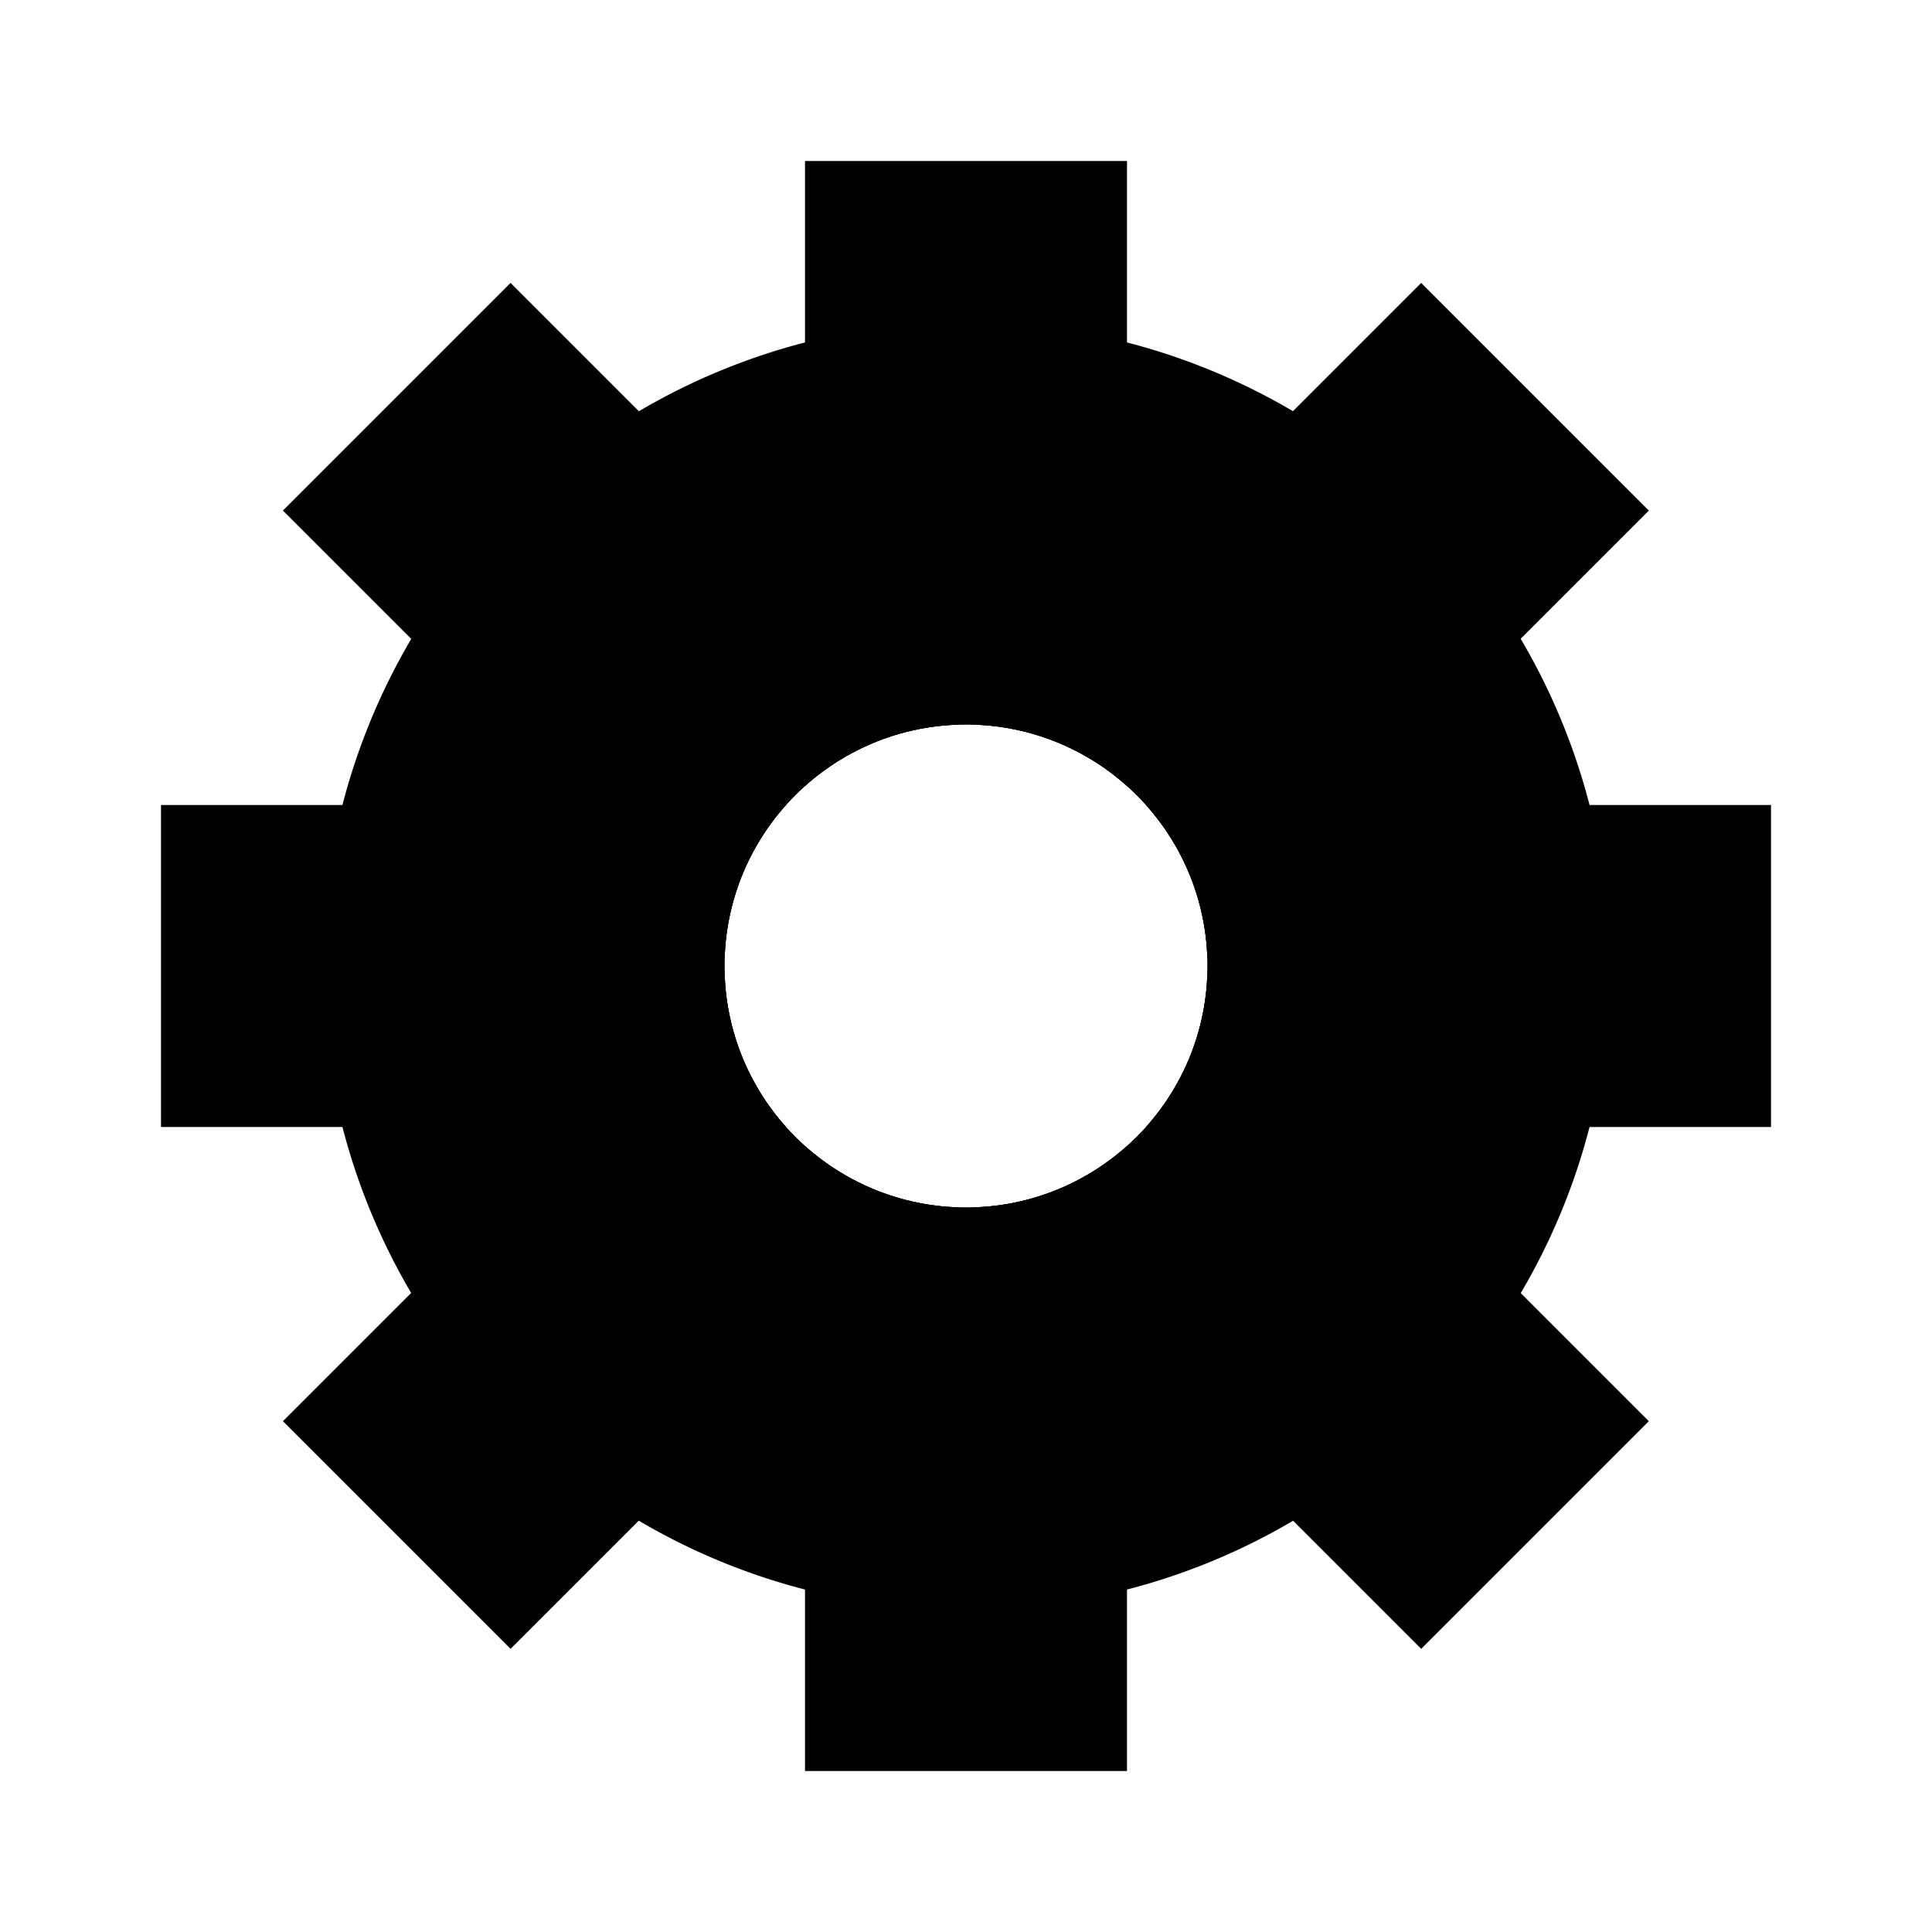 <?xml version="1.0" encoding="UTF-8"?>
<svg width="24" height="24" viewBox="0 0 24 24" xmlns="http://www.w3.org/2000/svg">
  <defs>
    <clipPath clipPathUnits="userSpaceOnUse" id="pp-icon-cogwheel-clip">
      <path d="M 12,0 C 5.373,0 0,5.373 0,12 0,18.627 5.373,24 12,24 18.627,24 24,18.627 24,12 24,5.373 18.627,0 12,0 z m 0,9 c 1.657,0 3,1.343 3,3 0,1.657 -1.343,3 -3,3 -1.657,0 -3,-1.343 -3,-3 0,-1.657 1.343,-3 3,-3 z"/>
    </clipPath>
  </defs>
  <g clip-path="url(#pp-icon-cogwheel-clip)">
    <path d="M 20,12 A 8,8 0 0 1 4,12 8,8 0 1 1 20,12 z" fill="#000000"/>
    <rect x="10" y="2" width="4" height="20" fill="#000000"/>
    <rect x="-14" y="2" height="20" width="4" transform="matrix(0,-1,1,0,0,0)" fill="#000000"/>
    <rect height="20" width="4" y="-10" x="14.971" fill="#000000"
          transform="matrix(0.707,0.707,-0.707,0.707,0,0)"/>
    <rect height="20" width="4" y="6.971" x="-2" fill="#000000"
          transform="matrix(0.707,-0.707,0.707,0.707,0,0)"/>
  </g>
</svg>
